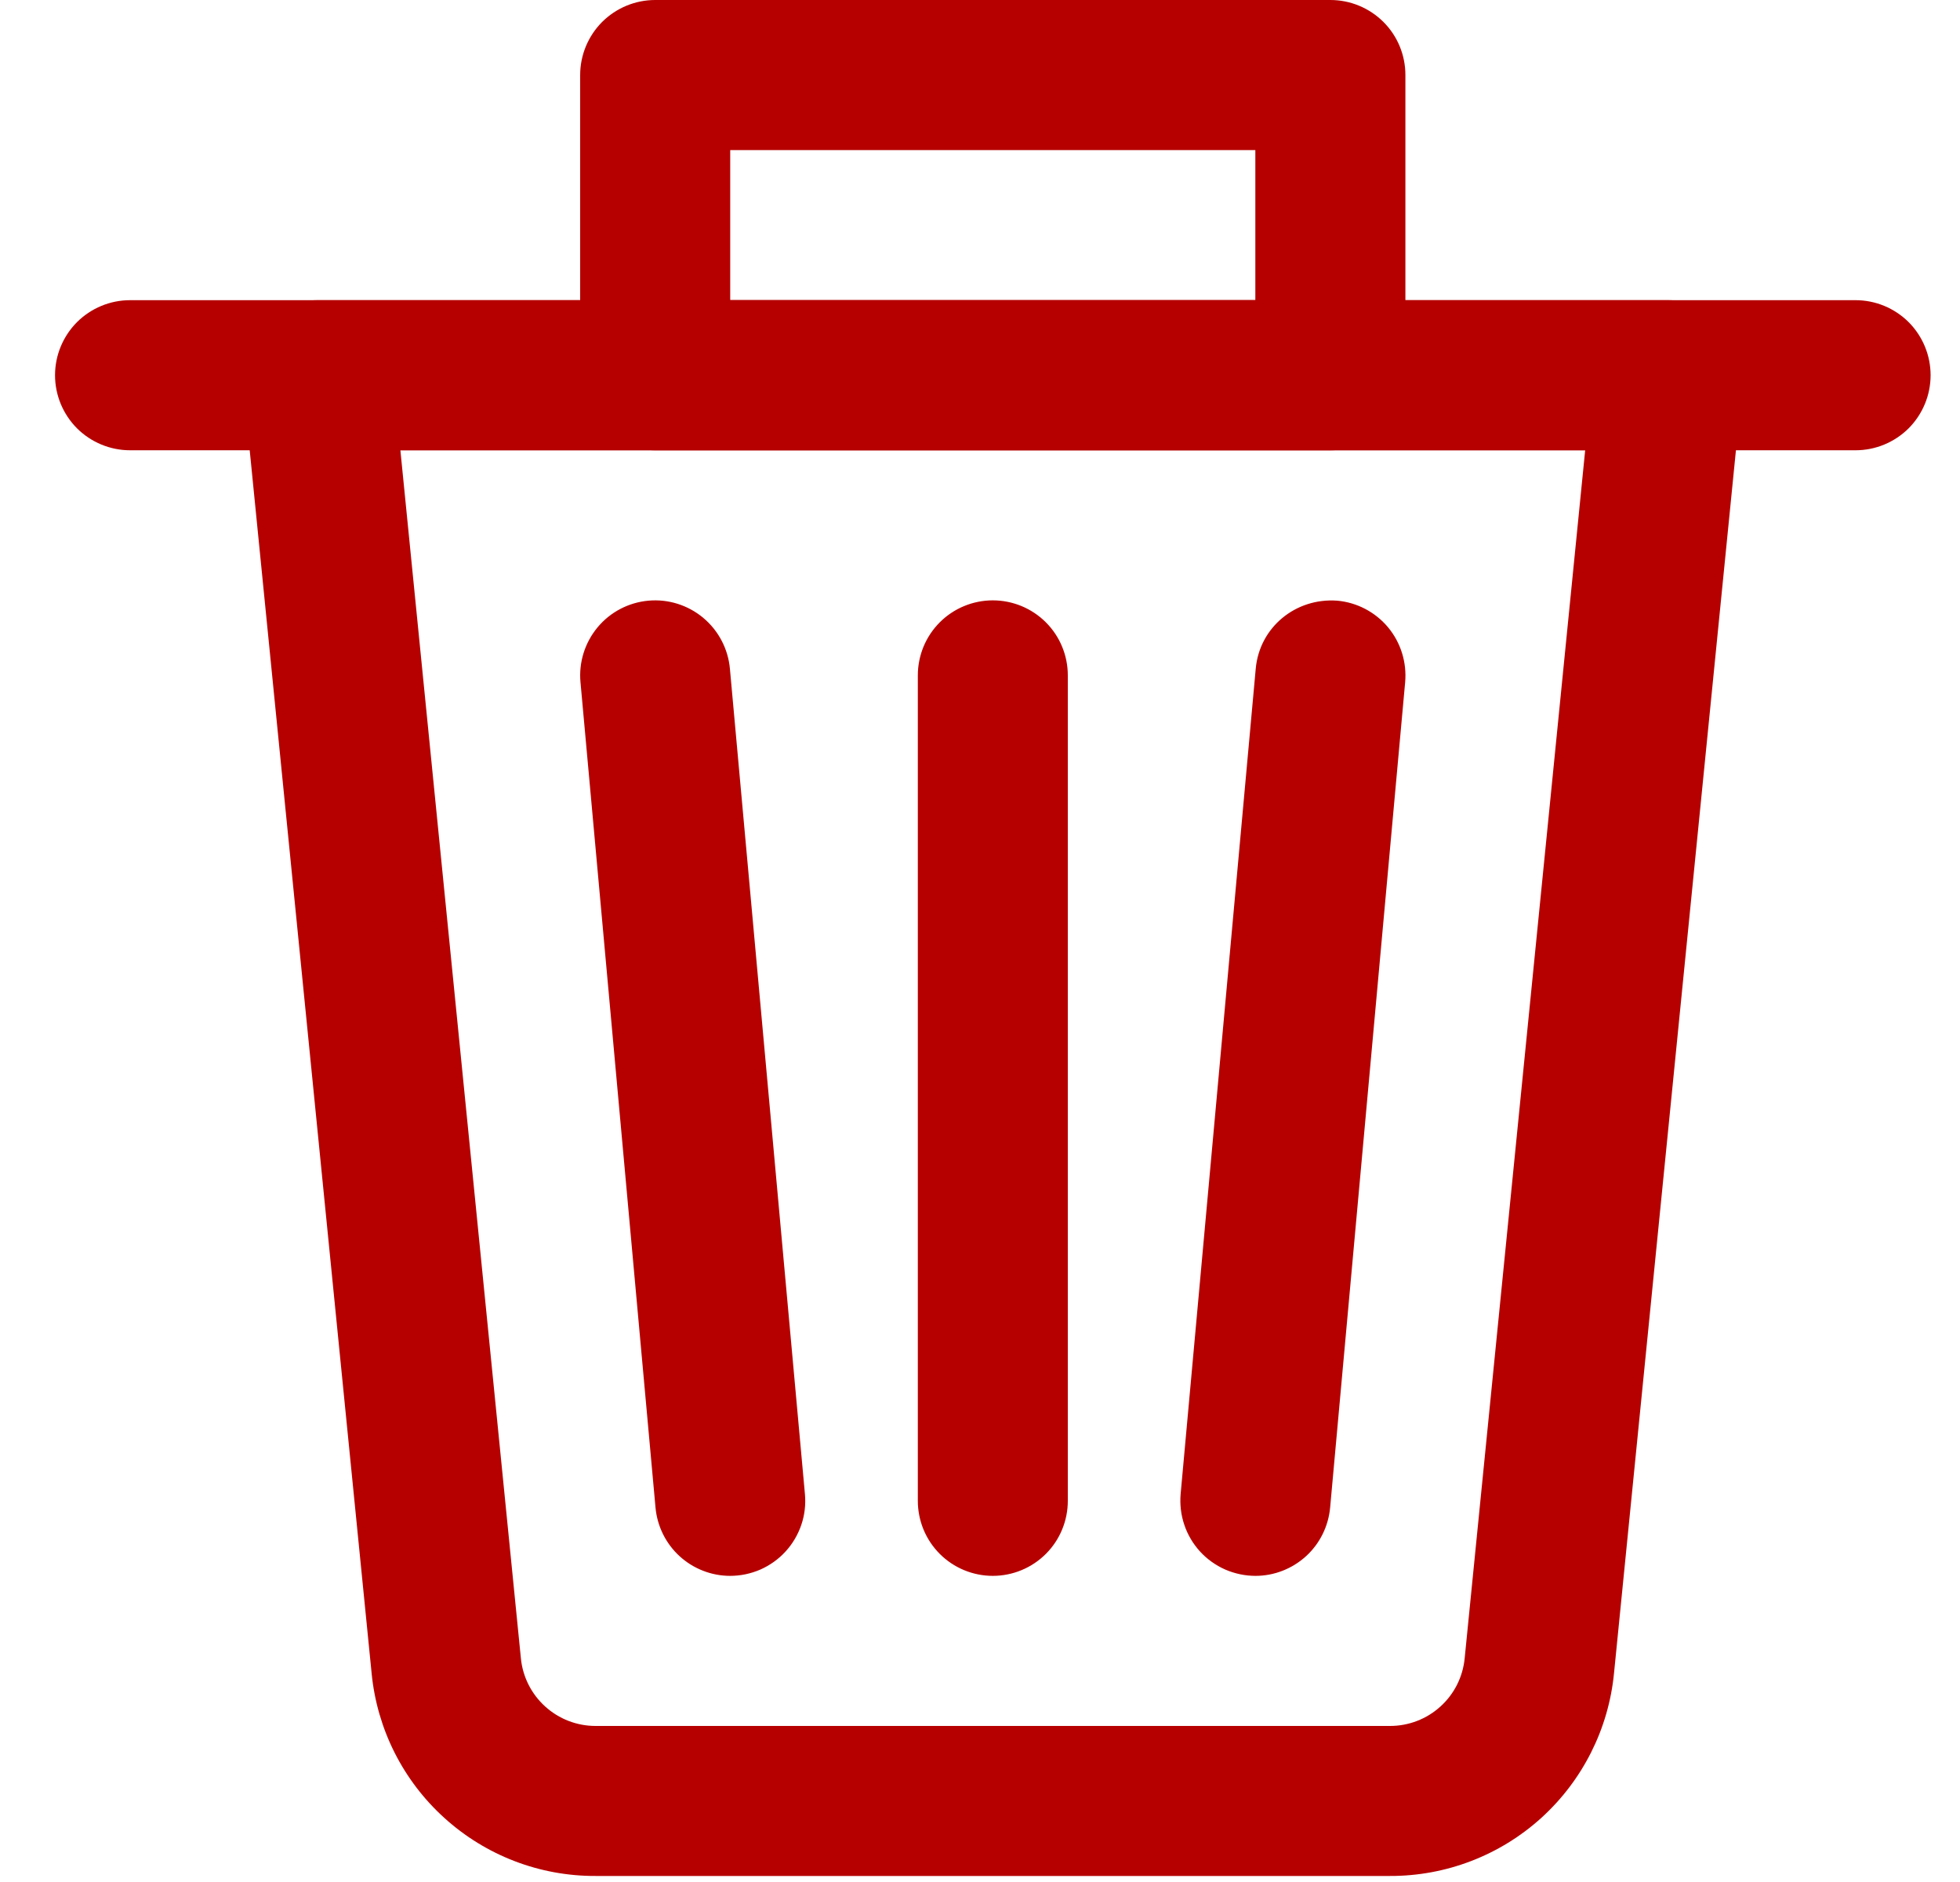 <svg width="25" height="24" viewBox="0 0 25 24" fill="none" xmlns="http://www.w3.org/2000/svg">
<path d="M17.73 23.923H7.596C6.884 23.926 6.196 23.662 5.668 23.183C5.139 22.705 4.809 22.047 4.74 21.338L3.099 4.88C3.085 4.747 3.1 4.612 3.142 4.485C3.183 4.358 3.251 4.241 3.341 4.142C3.431 4.043 3.54 3.964 3.663 3.91C3.785 3.856 3.917 3.828 4.051 3.828H21.276C21.409 3.828 21.541 3.856 21.664 3.91C21.786 3.965 21.895 4.044 21.985 4.143C22.075 4.242 22.142 4.359 22.184 4.486C22.226 4.612 22.241 4.747 22.228 4.88L20.587 21.337C20.518 22.046 20.187 22.704 19.659 23.183C19.131 23.661 18.443 23.925 17.73 23.923ZM5.107 5.742L6.644 21.147C6.667 21.384 6.778 21.603 6.954 21.762C7.13 21.922 7.359 22.01 7.596 22.01H17.73C17.968 22.01 18.197 21.922 18.373 21.762C18.549 21.603 18.659 21.384 18.682 21.147L20.219 5.742H5.107Z" fill="#B60000"/>
<path d="M23.668 5.742H1.659C1.405 5.742 1.162 5.641 0.982 5.462C0.803 5.282 0.702 5.039 0.702 4.785C0.702 4.531 0.803 4.288 0.982 4.108C1.162 3.929 1.405 3.828 1.659 3.828H23.668C23.922 3.828 24.165 3.929 24.345 4.108C24.524 4.288 24.625 4.531 24.625 4.785C24.625 5.039 24.524 5.282 24.345 5.462C24.165 5.641 23.922 5.742 23.668 5.742ZM12.663 20.096C12.41 20.096 12.166 19.995 11.987 19.816C11.807 19.636 11.707 19.393 11.707 19.139V8.613C11.707 8.359 11.807 8.116 11.987 7.936C12.166 7.757 12.41 7.656 12.663 7.656C12.917 7.656 13.161 7.757 13.34 7.936C13.52 8.116 13.62 8.359 13.62 8.613V19.139C13.62 19.393 13.52 19.636 13.34 19.816C13.161 19.995 12.917 20.096 12.663 20.096ZM9.313 20.096C9.075 20.096 8.844 20.006 8.668 19.845C8.492 19.684 8.383 19.463 8.361 19.225L7.404 8.699C7.381 8.446 7.46 8.195 7.622 8C7.784 7.805 8.018 7.683 8.27 7.66C8.523 7.637 8.774 7.716 8.969 7.878C9.164 8.041 9.287 8.274 9.31 8.527L10.267 19.053C10.279 19.185 10.264 19.319 10.221 19.445C10.178 19.571 10.11 19.687 10.02 19.785C9.931 19.883 9.821 19.961 9.7 20.015C9.578 20.068 9.446 20.096 9.313 20.096ZM16.014 20.096C15.881 20.096 15.749 20.068 15.627 20.015C15.505 19.961 15.396 19.883 15.306 19.785C15.217 19.687 15.148 19.571 15.106 19.445C15.063 19.319 15.048 19.185 15.059 19.053L16.017 8.527C16.065 8 16.525 7.621 17.057 7.66C17.309 7.683 17.542 7.805 17.705 8C17.867 8.195 17.945 8.446 17.923 8.699L16.966 19.225C16.944 19.463 16.835 19.684 16.659 19.845C16.482 20.006 16.252 20.096 16.014 20.096Z" fill="#B60000"/>
<path d="M16.969 5.742H8.357C8.103 5.742 7.86 5.641 7.68 5.461C7.501 5.282 7.4 5.038 7.4 4.785V0.957C7.4 0.703 7.501 0.46 7.68 0.28C7.86 0.101 8.103 0 8.357 0H16.969C17.223 0 17.466 0.101 17.646 0.28C17.826 0.46 17.926 0.703 17.926 0.957V4.785C17.926 5.038 17.826 5.282 17.646 5.461C17.466 5.641 17.223 5.742 16.969 5.742ZM9.314 3.828H16.012V1.914H9.314V3.828Z" fill="#B60000"/>
</svg>
